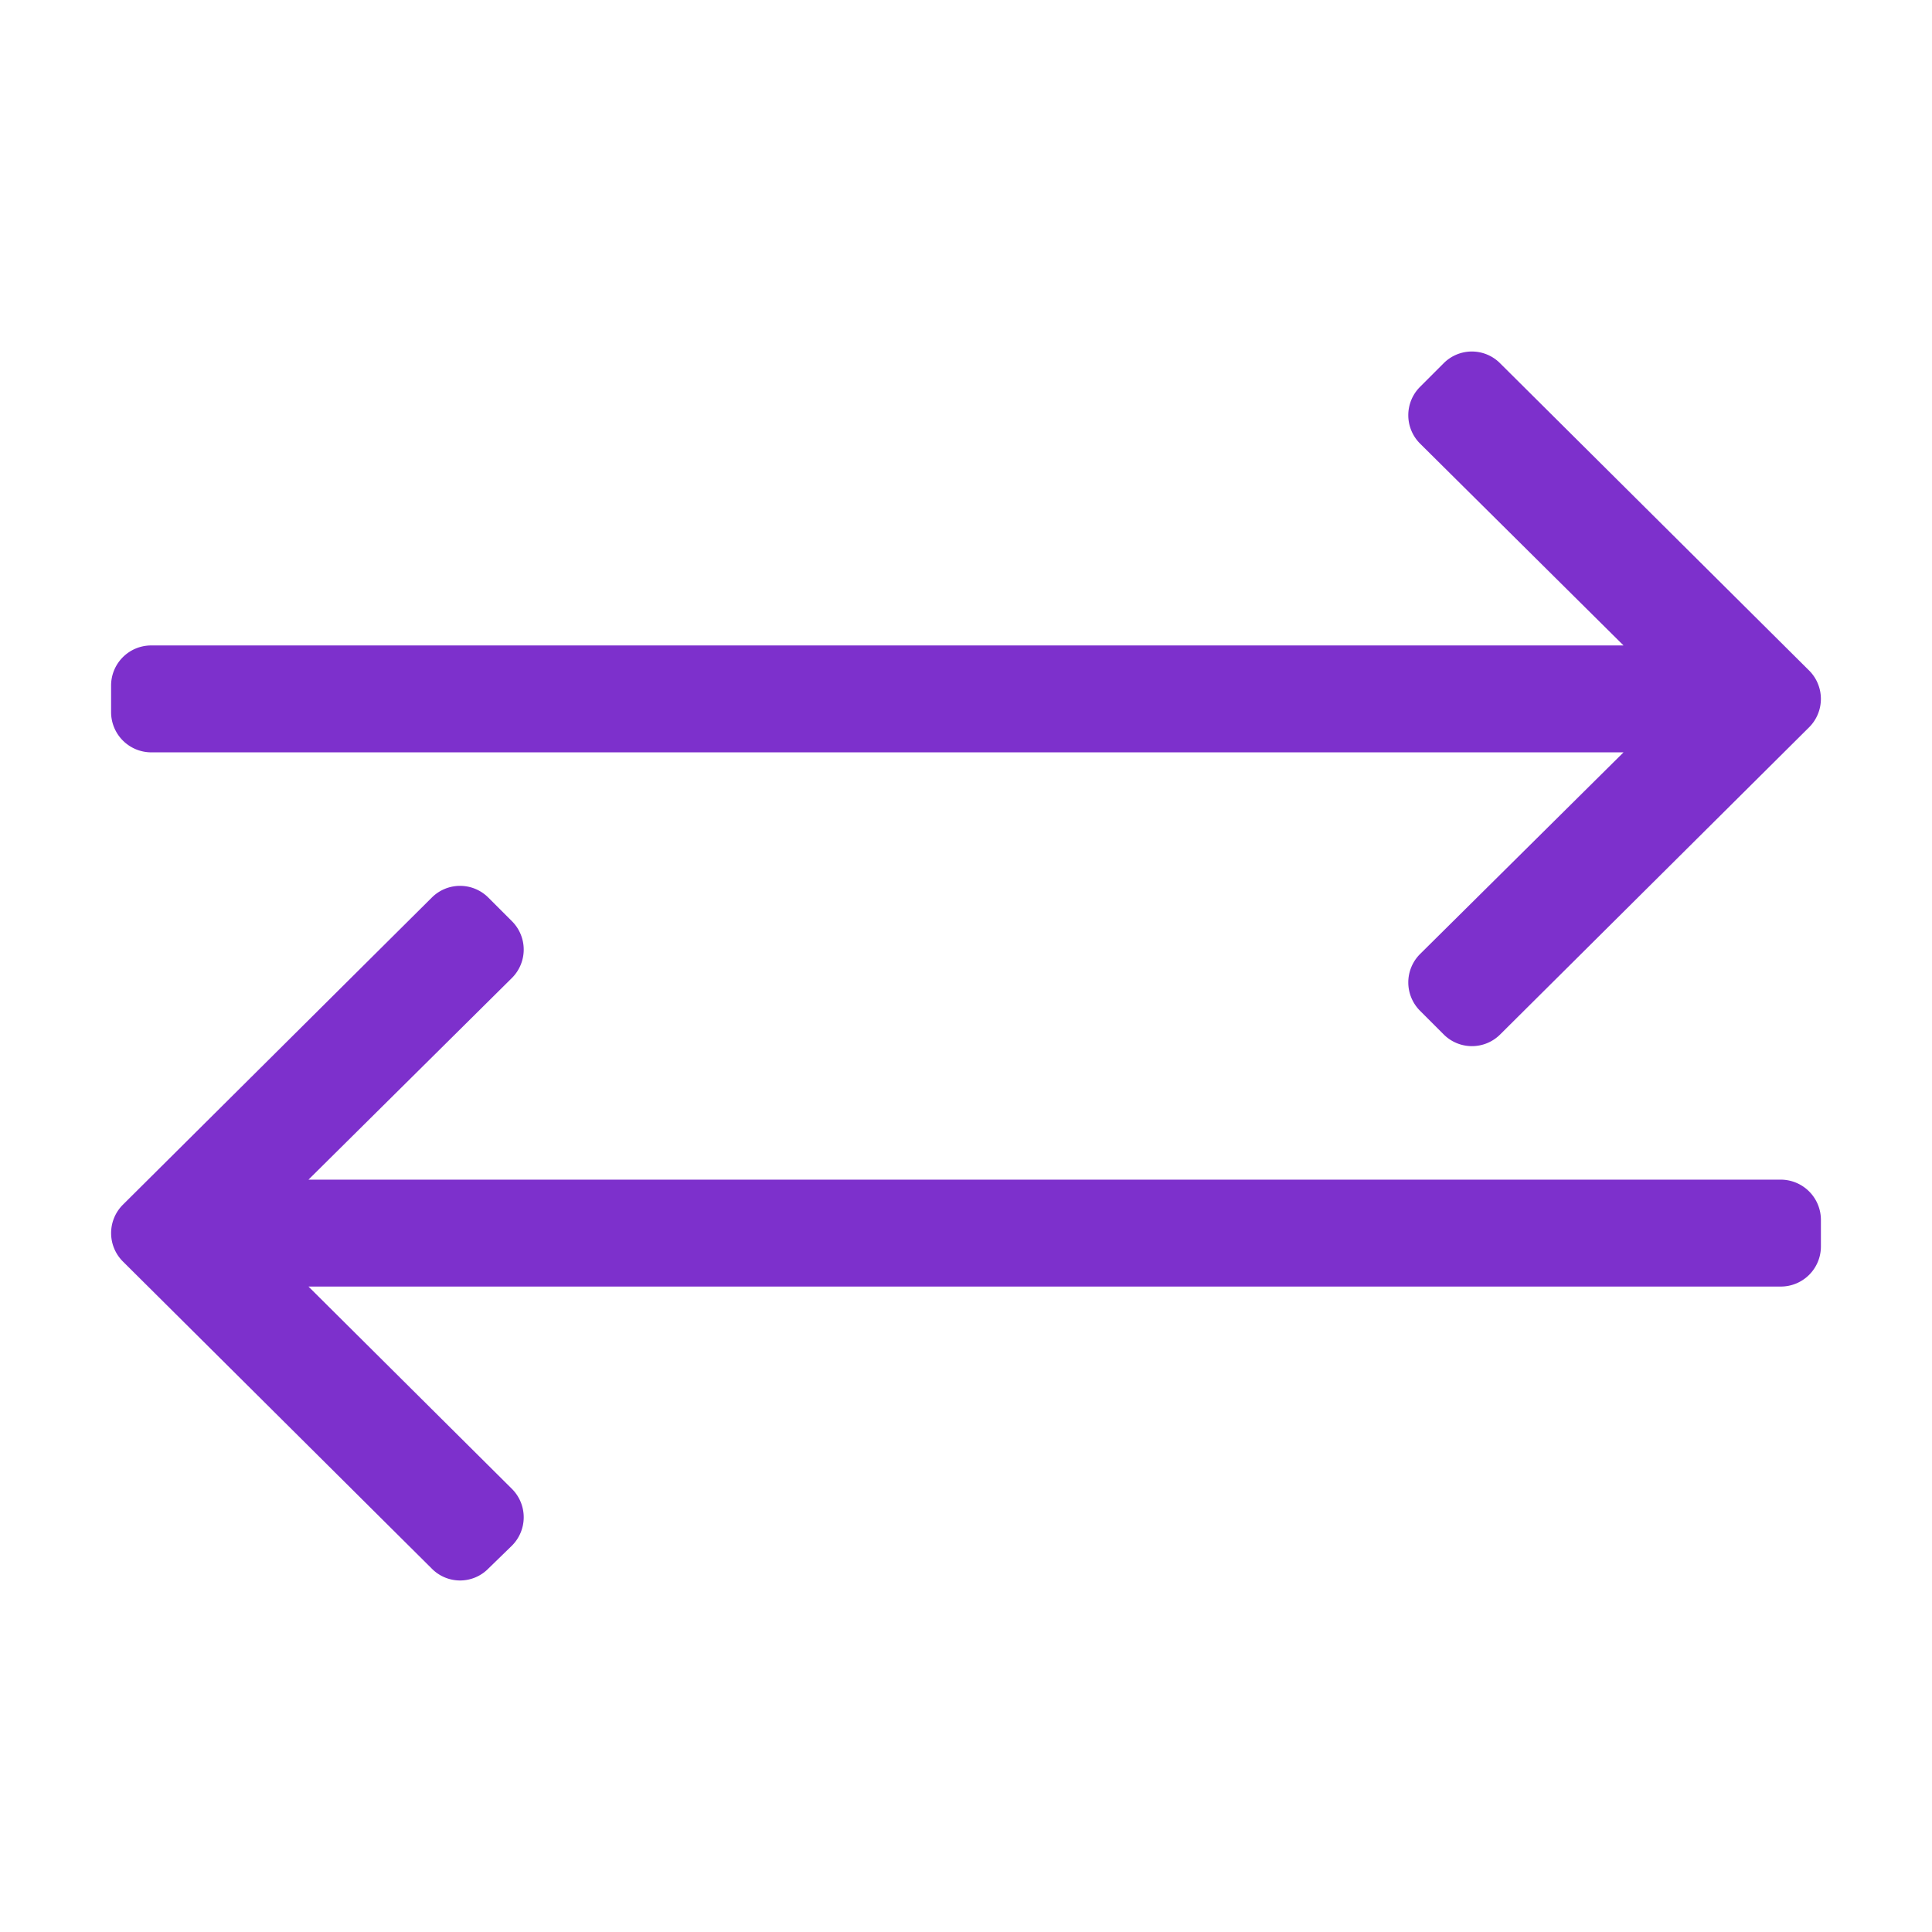 <svg xmlns="http://www.w3.org/2000/svg" viewBox="0 0 120 120"><defs><style>.cls-1{fill:#7d30cc;}</style></defs><title>crosspost</title><g id="Layer_1" data-name="Layer 1"><path class="cls-1" d="M112.37,45.17,93.18,64.25a2.48,2.48,0,0,1-3.51,0L88.2,62.78a2.49,2.49,0,0,1,0-3.52l12.64-12.53H9.39A2.5,2.5,0,0,1,6.9,44.24V42.58a2.49,2.49,0,0,1,2.49-2.49h91.45L88.2,27.55a2.49,2.49,0,0,1,0-3.52l1.46-1.46a2.47,2.47,0,0,1,3.52,0l19.19,19.08A2.49,2.49,0,0,1,112.37,45.17ZM7.63,78.35,26.82,97.43a2.46,2.46,0,0,0,3.51,0L31.8,96a2.49,2.49,0,0,0,0-3.52L19.16,79.91h91.45a2.49,2.49,0,0,0,2.49-2.49V75.76a2.5,2.5,0,0,0-2.49-2.49H19.16L31.8,60.74a2.49,2.49,0,0,0,0-3.52l-1.47-1.47a2.48,2.48,0,0,0-3.51,0L7.63,74.83a2.49,2.49,0,0,0,0,3.52Z"/></g></svg>